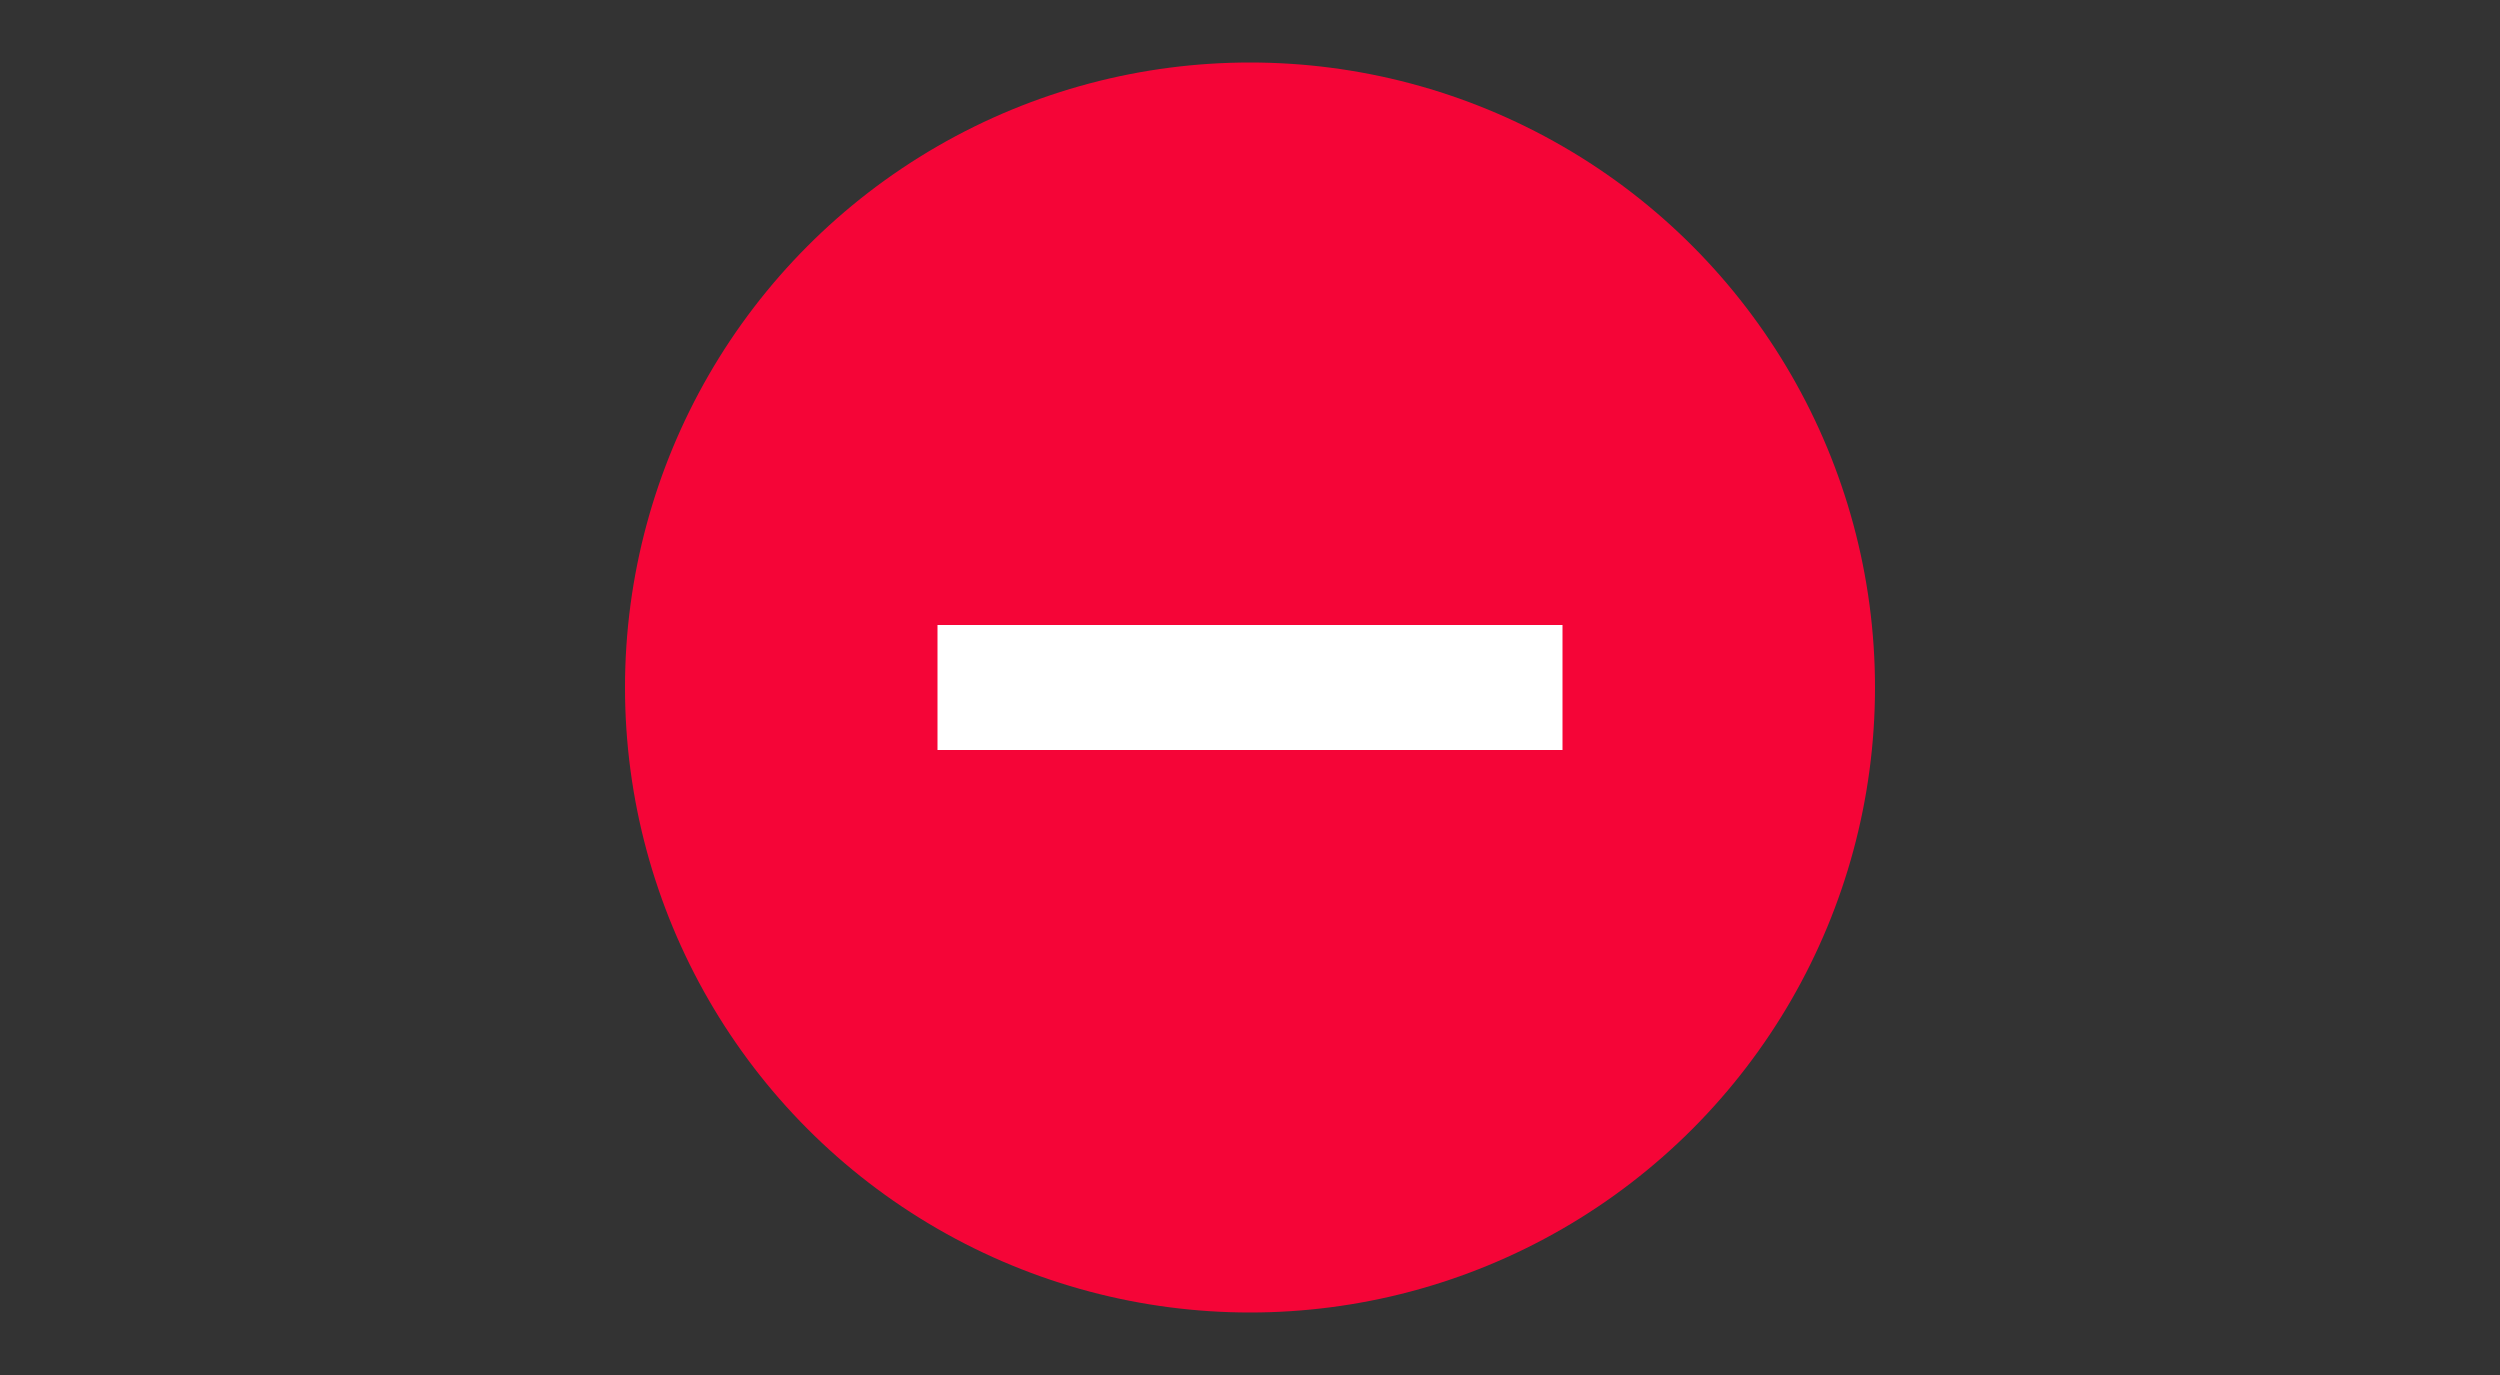<svg xmlns="http://www.w3.org/2000/svg" width="40" height="22" fill="none" viewBox="0 0 40 22"><rect x="0" y="0" width="40" height="22" fill="#333333" stroke="none"/><circle cx="20" cy="11" r="10" fill="#F50537"/><path fill="#fff" d="M25 10L15 10L15 12L25 12L25 10Z"/></svg>